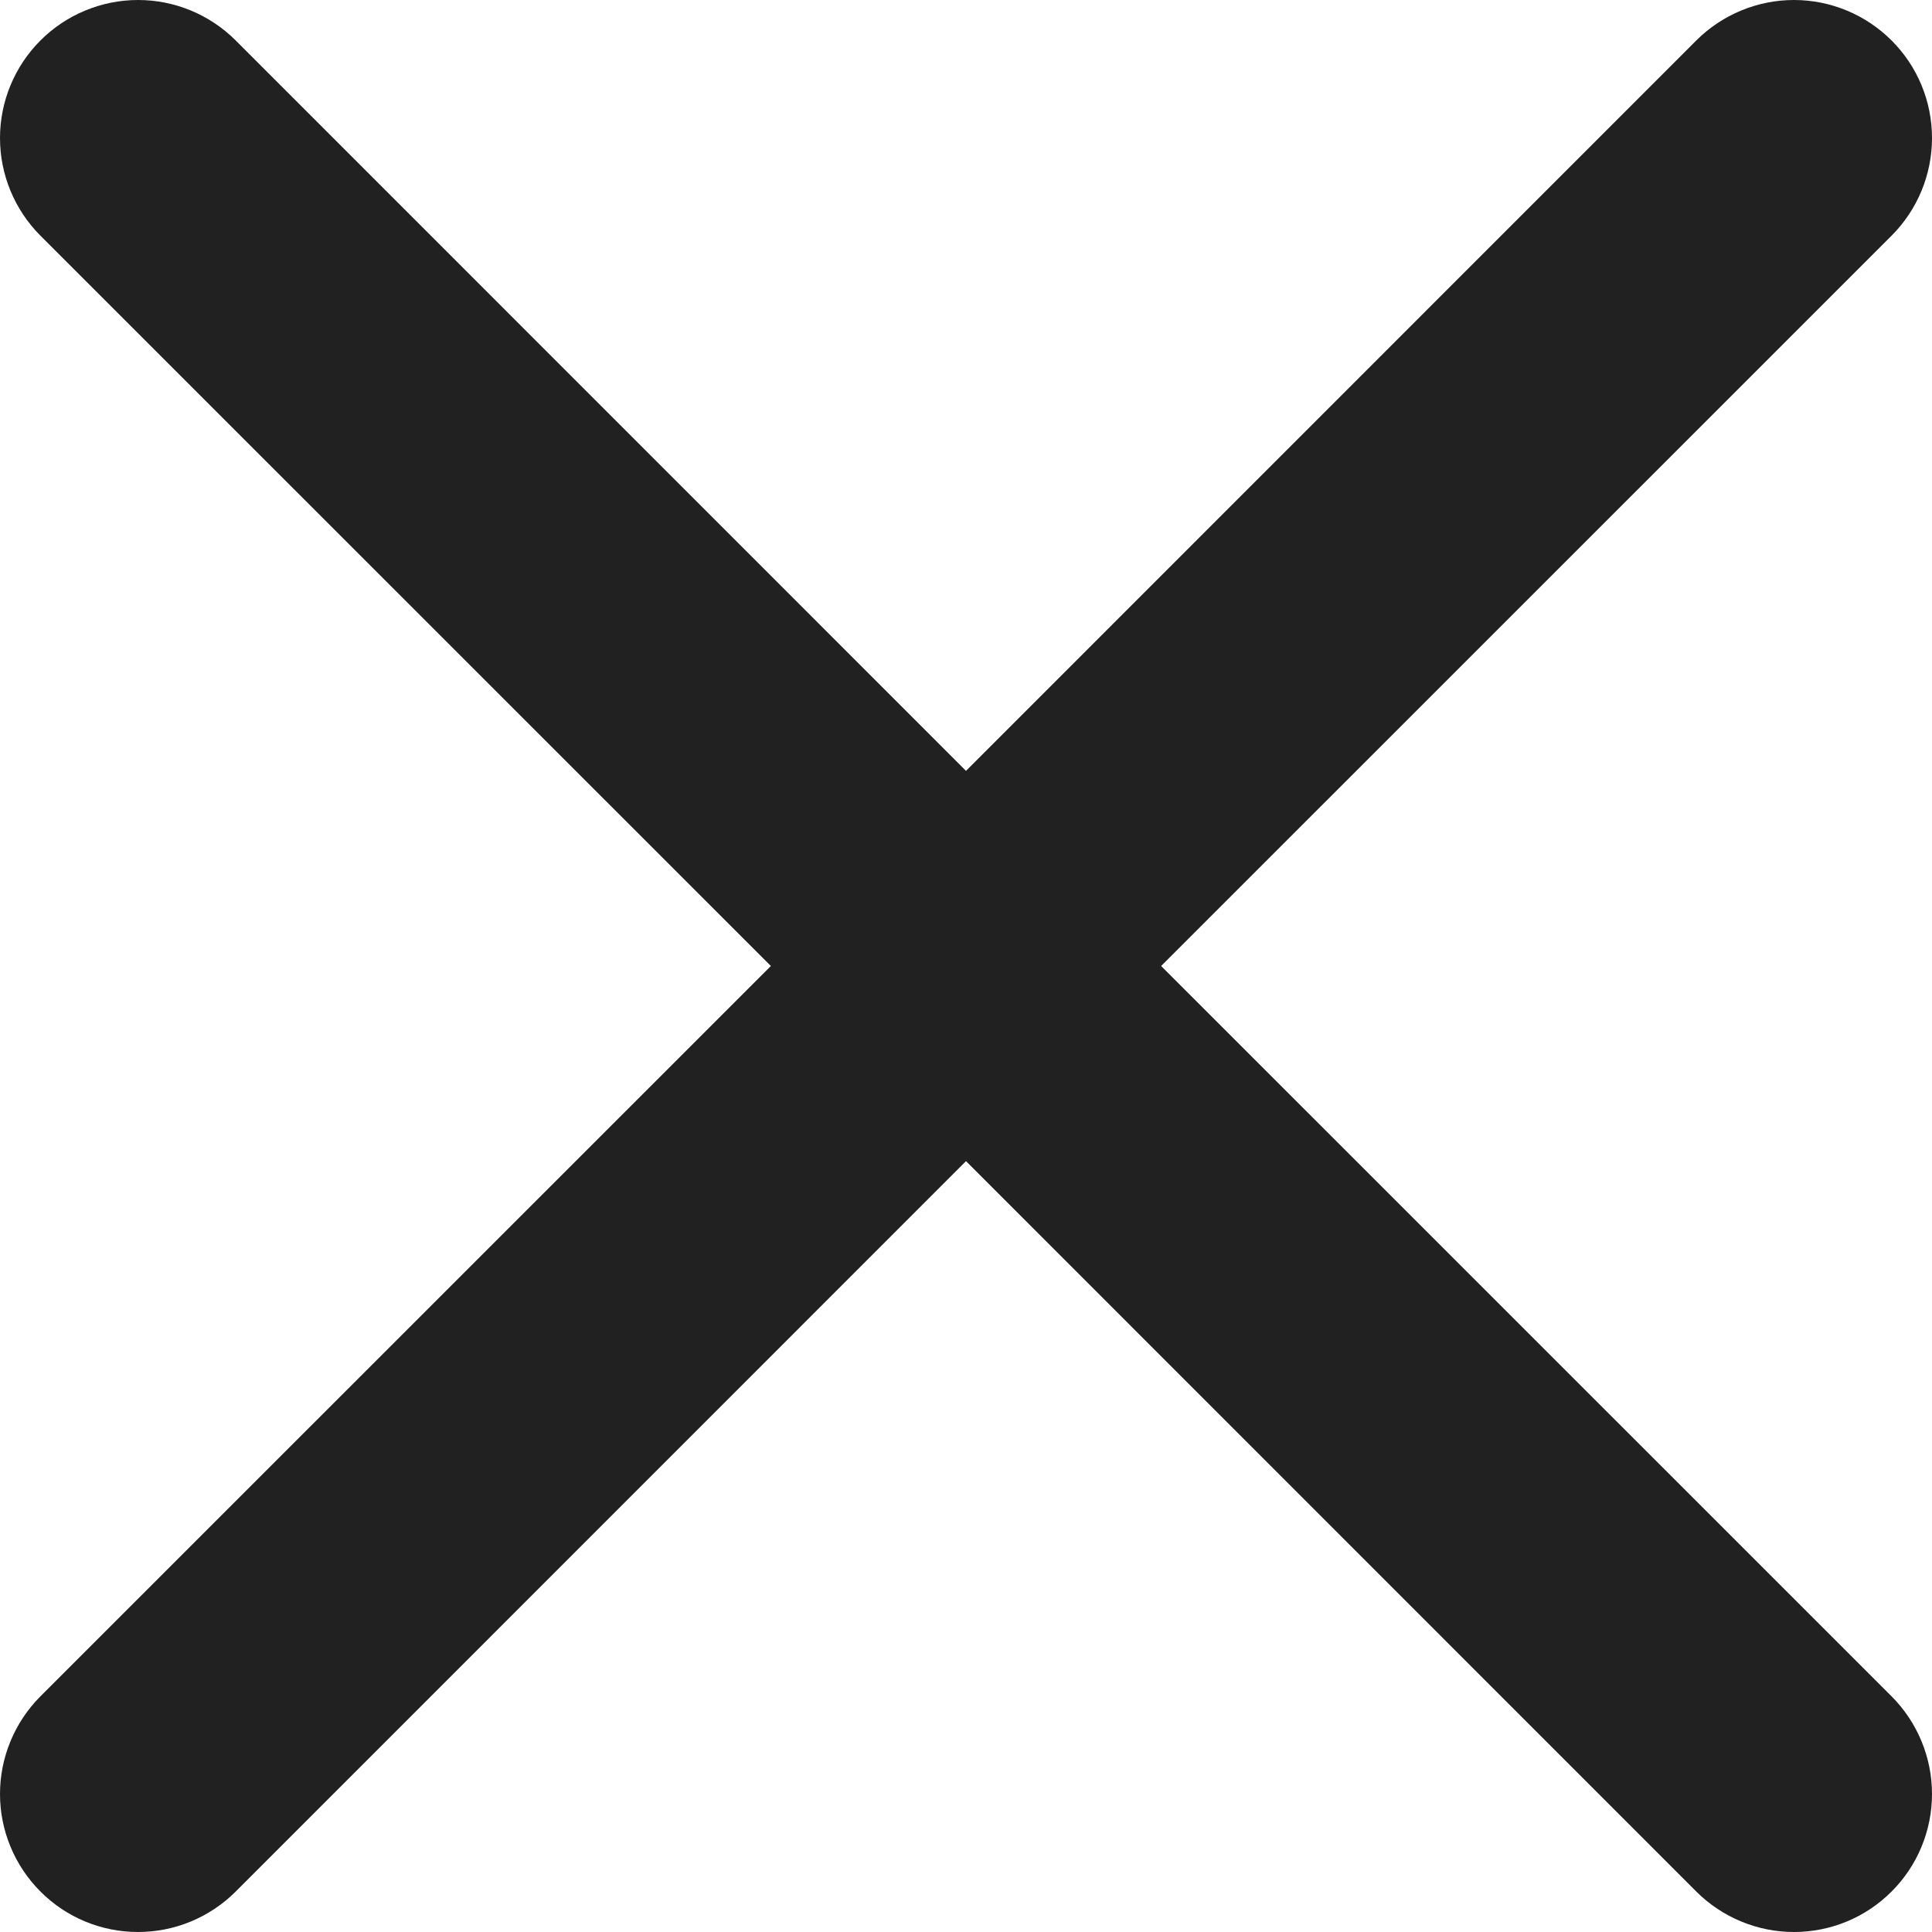 <svg xmlns="http://www.w3.org/2000/svg" fill="none" viewBox="0 0 16 16">
<g clip-path="url(#clip0_1497_44233)">
<path d="M15.666 14.049C15.88 14.264 16 14.555 16 14.857C16 15.16 15.88 15.451 15.665 15.665C15.451 15.88 15.16 16 14.857 16C14.555 16 14.264 15.88 14.049 15.666L8 9.616L1.951 15.666C1.736 15.88 1.446 16 1.143 16C0.84 16 0.549 15.88 0.335 15.665C0.121 15.451 0 15.16 7.03091e-08 14.857C-0 14.555 0.12 14.264 0.334 14.049L6.384 8L0.334 1.951C0.12 1.736 -0 1.446 7.03091e-08 1.143C0 0.84 0.121 0.549 0.335 0.335C0.549 0.121 0.84 0 1.143 7.03091e-08C1.446 -0 1.736 0.12 1.951 0.334L8 6.384L14.049 0.334C14.264 0.12 14.555 -0 14.857 7.03091e-08C15.16 0 15.451 0.121 15.665 0.335C15.88 0.549 16 0.84 16 1.143C16 1.446 15.88 1.736 15.666 1.951L9.616 8L15.666 14.049Z" fill="#212121"/>
</g>
<defs>
<clipPath id="clip0_1497_44233">
<rect width="16" height="16" fill="white"/>
</clipPath>
</defs>
</svg>